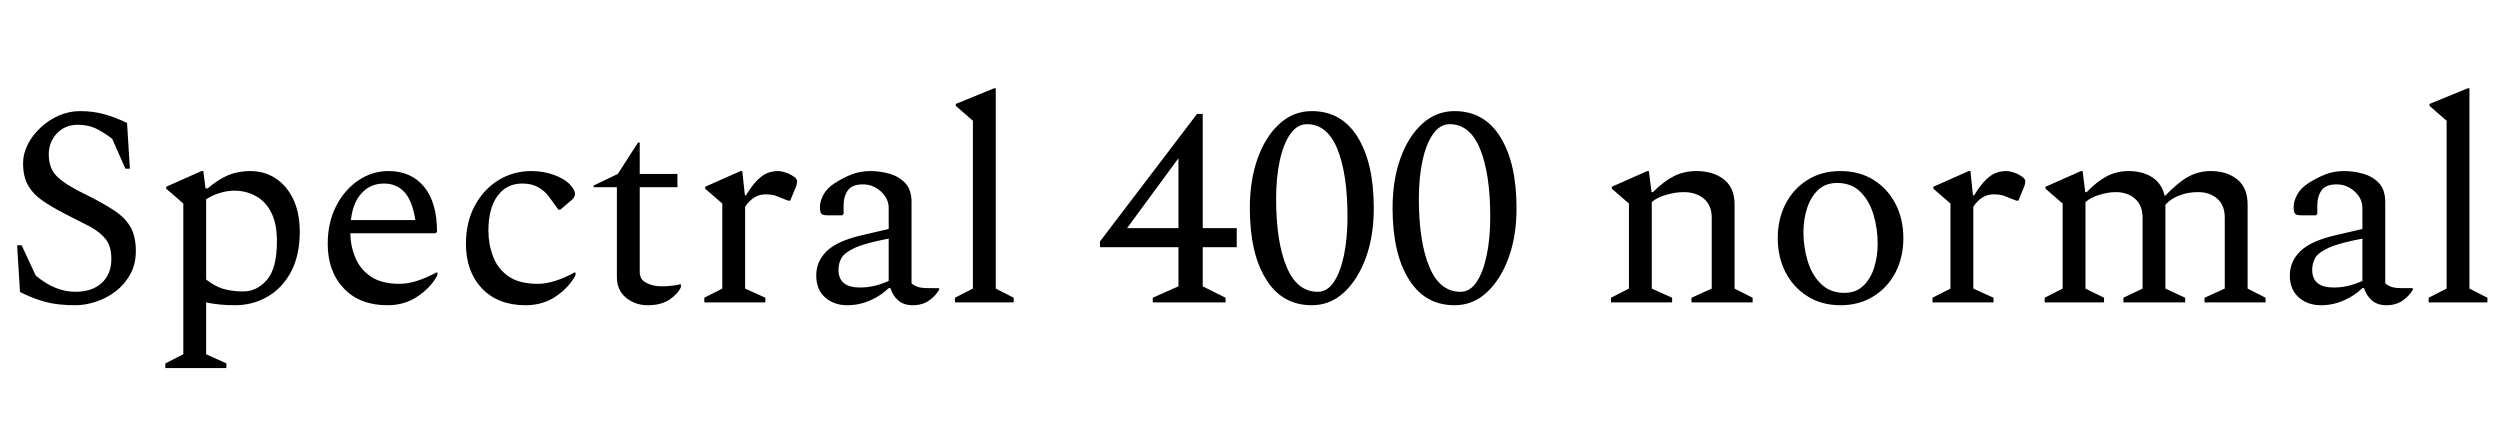 <svg xmlns="http://www.w3.org/2000/svg" xmlns:xlink="http://www.w3.org/1999/xlink" width="210.168" height="36.528"><path fill="black" d="M6.34 25.66L6.34 25.66Q4.85 25.66 3.82 25.38Q2.78 25.10 1.68 24.55L1.68 24.55L1.44 20.62L1.82 20.62L3 23.16Q3.86 23.88 4.68 24.20Q5.50 24.53 6.34 24.53L6.34 24.53Q7.75 24.53 8.56 23.78Q9.36 23.04 9.36 21.77L9.36 21.77Q9.36 20.71 8.89 20.11Q8.42 19.51 7.55 19.04Q6.67 18.58 5.47 17.98L5.47 17.98Q4.34 17.40 3.55 16.85Q2.76 16.30 2.35 15.56Q1.94 14.83 1.94 13.73L1.94 13.73Q1.94 12.91 2.34 12.13Q2.74 11.35 3.42 10.72Q4.10 10.08 4.96 9.71Q5.81 9.34 6.72 9.34L6.72 9.34Q7.82 9.34 8.76 9.60Q9.70 9.86 10.68 10.34L10.68 10.34L10.92 14.18L10.54 14.18L9.43 11.66Q8.59 11.04 7.97 10.76Q7.34 10.49 6.53 10.49L6.53 10.49Q5.47 10.49 4.79 11.21Q4.10 11.93 4.10 12.98L4.10 12.98Q4.10 14.21 4.85 14.89Q5.59 15.58 7.18 16.34L7.18 16.34Q8.64 17.06 9.58 17.68Q10.51 18.29 10.97 19.08Q11.42 19.87 11.42 21.10L11.42 21.10Q11.42 22.22 10.94 23.08Q10.46 23.93 9.71 24.50Q8.95 25.08 8.05 25.37Q7.15 25.66 6.34 25.66ZM19.03 30.94L13.90 30.94L13.90 30.55L15.41 29.78L15.41 17.11L13.97 15.86L13.97 15.70L16.94 14.38L17.09 14.38L17.28 15.84L17.45 15.84Q18.36 15.07 19.20 14.72Q20.04 14.38 21.02 14.38L21.02 14.38Q22.25 14.38 23.18 15Q24.12 15.62 24.66 16.76Q25.20 17.90 25.20 19.49L25.20 19.49Q25.20 21.46 24.47 22.84Q23.74 24.22 22.49 24.94Q21.24 25.66 19.75 25.66L19.75 25.66Q18.41 25.66 17.33 25.42L17.33 25.42L17.33 29.78L19.03 30.55L19.03 30.94ZM19.70 16.03L19.70 16.03Q19.13 16.03 18.52 16.21Q17.90 16.39 17.33 16.75L17.33 16.75L17.33 23.50Q18.05 24.07 18.79 24.29Q19.54 24.50 20.45 24.50L20.45 24.50Q21.60 24.50 22.44 23.53Q23.28 22.56 23.28 20.28L23.28 20.28Q23.28 18.79 22.80 17.86Q22.32 16.92 21.50 16.48Q20.69 16.03 19.70 16.03ZM32.57 25.66L32.57 25.66Q30.24 25.66 28.90 24.24Q27.55 22.82 27.55 20.50L27.55 20.50Q27.55 18.70 28.26 17.32Q28.97 15.94 30.13 15.16Q31.30 14.38 32.66 14.38L32.66 14.38Q34.56 14.38 35.65 15.70Q36.74 17.02 36.74 19.49L36.74 19.49L36.62 19.61L29.45 19.61Q29.47 20.71 29.88 21.68Q30.29 22.66 31.19 23.26Q32.09 23.86 33.60 23.86L33.60 23.86Q34.92 23.86 36.70 22.90L36.70 22.90L36.77 22.90L36.77 23.14Q36.22 24.17 35.12 24.91Q34.03 25.66 32.57 25.66ZM32.28 15.43L32.28 15.43Q31.13 15.43 30.40 16.24Q29.66 17.04 29.50 18.50L29.50 18.50L34.92 18.50Q34.66 16.87 34.00 16.15Q33.34 15.43 32.28 15.43ZM44.18 25.66L44.18 25.66Q41.86 25.66 40.51 24.24Q39.17 22.82 39.17 20.50L39.17 20.50Q39.17 18.70 39.90 17.32Q40.63 15.94 41.88 15.16Q43.13 14.38 44.69 14.38L44.69 14.38Q45.65 14.38 46.56 14.70Q47.47 15.02 47.95 15.55L47.95 15.55Q48.34 16.01 48.34 16.27L48.34 16.27Q48.34 16.61 48.02 16.85L48.02 16.85L47.11 17.62L46.94 17.62L46.13 16.51Q45.77 16.03 45.23 15.73Q44.69 15.43 43.90 15.43L43.90 15.43Q42.58 15.43 41.82 16.48Q41.06 17.52 41.06 19.39L41.06 19.39Q41.06 20.54 41.45 21.56Q41.83 22.58 42.73 23.22Q43.63 23.86 45.22 23.86L45.22 23.86Q46.54 23.86 48.31 22.90L48.31 22.90L48.38 22.90L48.38 23.14Q47.83 24.17 46.74 24.91Q45.65 25.66 44.18 25.66ZM54.46 25.66L54.46 25.66Q53.40 25.66 52.63 25.03Q51.86 24.41 51.86 23.28L51.86 23.28L51.86 15.74L49.90 15.74L49.90 15.60L51.94 14.62L53.64 11.98L53.78 11.98L53.78 14.62L56.95 14.62L56.95 15.74L53.78 15.74L53.78 22.87Q53.78 23.50 54.34 23.78Q54.89 24.07 55.63 24.07L55.63 24.07Q56.09 24.07 56.48 24.02Q56.88 23.98 57.17 23.90L57.17 23.90L57.24 23.90L57.24 24.14Q57.00 24.70 56.29 25.18Q55.58 25.66 54.46 25.66ZM64.34 25.42L59.21 25.42L59.21 25.03L60.72 24.26L60.72 17.11L59.28 15.86L59.28 15.70L62.26 14.38L62.40 14.38L62.62 16.42L62.71 16.42Q63.26 15.53 63.73 15.08Q64.20 14.64 64.61 14.51Q65.02 14.38 65.42 14.38L65.42 14.38Q65.62 14.38 65.87 14.45Q66.12 14.52 66.29 14.59L66.29 14.59Q66.55 14.71 66.78 14.88Q67.01 15.05 67.01 15.26L67.01 15.26Q67.01 15.48 66.91 15.70L66.91 15.70L66.43 16.87L66.26 16.87L65.35 16.51Q65.09 16.39 64.84 16.37Q64.58 16.34 64.34 16.34L64.34 16.34Q63.34 16.34 62.64 17.38L62.64 17.38L62.64 24.26L64.34 25.03L64.34 25.42ZM71.23 25.66L71.23 25.66Q70.10 25.66 69.36 25.00Q68.62 24.34 68.62 23.16L68.62 23.16Q68.62 21.98 69.49 21.12Q70.37 20.26 72.43 19.78L72.43 19.78L74.71 19.25L74.71 17.50Q74.71 16.68 74.05 16.09Q73.39 15.50 72.55 15.50L72.55 15.50Q71.64 15.50 71.28 16.00Q70.92 16.49 70.92 17.30L70.92 17.30L70.92 17.98L70.80 18.10L69.55 18.10Q69.19 18.10 69.06 17.98Q68.93 17.86 68.93 17.42L68.93 17.42Q68.93 16.90 69.24 16.34Q69.55 15.79 70.20 15.38L70.20 15.38Q70.87 14.95 71.60 14.66Q72.34 14.38 73.18 14.38L73.18 14.38Q74.02 14.38 74.82 14.62Q75.62 14.86 76.13 15.42Q76.63 15.98 76.63 16.99L76.63 16.99L76.63 23.81Q76.80 23.98 77.11 24.10Q77.42 24.22 77.98 24.22L77.98 24.22L78.89 24.22L78.96 24.26L78.96 24.34Q78.67 24.86 78.11 25.26Q77.54 25.66 76.73 25.66L76.73 25.66Q75.98 25.66 75.52 25.26Q75.05 24.86 74.86 24.22L74.86 24.22L74.71 24.22Q74.09 24.84 73.16 25.25Q72.24 25.66 71.23 25.66ZM70.49 22.68L70.49 22.68Q70.49 24.17 72.29 24.17L72.29 24.17Q72.86 24.17 73.43 24.05Q73.99 23.93 74.71 23.62L74.71 23.62L74.71 20.06Q72.79 20.42 71.90 20.82Q71.02 21.22 70.75 21.67Q70.49 22.13 70.49 22.68ZM85.22 25.42L80.28 25.42L80.28 25.03L81.79 24.26L81.79 10.15L80.35 8.90L80.35 8.74L83.57 7.42L83.71 7.42L83.71 24.26L85.22 25.03L85.22 25.42ZM103.03 25.42L96.91 25.42L96.91 25.03L99.07 24.07L99.07 20.78L92.47 20.78L92.47 20.30L100.63 9.58L101.11 9.58L101.11 19.18L103.97 19.18L103.97 20.78L101.11 20.78L101.11 24.07L103.03 25.03L103.03 25.42ZM99.07 13.30L94.75 19.18L99.07 19.18L99.07 13.30ZM110.28 25.66L110.28 25.66Q107.78 25.66 106.43 23.47Q105.07 21.29 105.07 17.50L105.07 17.50Q105.07 15.14 105.73 13.31Q106.39 11.47 107.57 10.40Q108.74 9.34 110.28 9.34L110.28 9.34Q112.78 9.34 114.13 11.52Q115.49 13.70 115.49 17.50L115.49 17.50Q115.49 19.85 114.82 21.68Q114.14 23.52 112.98 24.59Q111.82 25.66 110.28 25.66ZM110.78 24.53L110.78 24.53Q111.58 24.53 112.13 23.71Q112.68 22.90 112.98 21.47Q113.28 20.04 113.28 18.24L113.28 18.24Q113.28 14.62 112.43 12.53Q111.58 10.44 109.87 10.44L109.87 10.44Q109.06 10.44 108.48 11.26Q107.90 12.07 107.59 13.49Q107.28 14.90 107.28 16.70L107.28 16.70Q107.28 20.33 108.16 22.43Q109.03 24.53 110.78 24.53ZM122.28 25.66L122.28 25.66Q119.78 25.66 118.43 23.47Q117.07 21.29 117.07 17.50L117.07 17.50Q117.07 15.14 117.73 13.31Q118.39 11.47 119.57 10.40Q120.74 9.34 122.28 9.34L122.28 9.34Q124.78 9.34 126.13 11.52Q127.49 13.70 127.49 17.50L127.49 17.50Q127.49 19.85 126.82 21.68Q126.14 23.52 124.98 24.59Q123.82 25.66 122.28 25.66ZM122.78 24.53L122.78 24.53Q123.58 24.53 124.13 23.71Q124.68 22.90 124.98 21.47Q125.28 20.04 125.28 18.24L125.28 18.24Q125.28 14.62 124.43 12.53Q123.58 10.44 121.87 10.44L121.87 10.44Q121.06 10.44 120.48 11.26Q119.90 12.07 119.59 13.49Q119.28 14.90 119.28 16.70L119.28 16.70Q119.28 20.33 120.16 22.43Q121.03 24.53 122.78 24.53ZM140.57 25.42L135.43 25.42L135.43 25.03L136.94 24.26L136.94 17.11L135.50 15.86L135.50 15.70L138.48 14.38L138.62 14.38L138.84 16.15L138.96 16.15Q139.87 15.24 140.72 14.81Q141.58 14.38 142.61 14.38L142.61 14.38Q144.02 14.38 144.92 15.08Q145.82 15.79 145.82 17.18L145.82 17.18L145.82 24.26L147.34 25.03L147.34 25.42L142.20 25.42L142.20 25.03L143.90 24.26L143.90 18.31Q143.90 17.26 143.24 16.70Q142.58 16.15 141.53 16.15L141.53 16.15Q140.88 16.15 140.10 16.37Q139.32 16.58 138.86 16.99L138.86 16.99L138.86 24.26L140.57 25.03L140.57 25.42ZM154.73 25.66L154.73 25.66Q153.14 25.66 151.96 24.91Q150.77 24.17 150.11 22.90Q149.45 21.62 149.45 20.02L149.45 20.02Q149.45 18.41 150.11 17.14Q150.77 15.86 151.96 15.12Q153.14 14.38 154.73 14.38L154.73 14.38Q156.31 14.38 157.50 15.12Q158.69 15.86 159.35 17.14Q160.01 18.41 160.01 20.02L160.01 20.02Q160.01 21.62 159.35 22.90Q158.69 24.17 157.50 24.91Q156.31 25.66 154.73 25.66ZM155.06 24.62L155.06 24.62Q156.02 24.62 156.65 24.02Q157.27 23.42 157.56 22.48Q157.85 21.53 157.85 20.50L157.85 20.50Q157.85 19.22 157.50 18.05Q157.15 16.87 156.40 16.13Q155.64 15.38 154.44 15.38L154.44 15.38Q153.46 15.38 152.83 15.98Q152.21 16.58 151.91 17.52Q151.61 18.46 151.61 19.51L151.61 19.51Q151.61 20.78 151.97 21.96Q152.33 23.14 153.10 23.88Q153.86 24.62 155.06 24.62ZM167.59 25.42L162.46 25.42L162.46 25.03L163.97 24.26L163.97 17.11L162.53 15.86L162.53 15.70L165.50 14.38L165.65 14.38L165.86 16.42L165.96 16.42Q166.51 15.53 166.98 15.08Q167.45 14.64 167.86 14.51Q168.26 14.38 168.67 14.38L168.67 14.38Q168.86 14.38 169.12 14.45Q169.37 14.52 169.54 14.59L169.54 14.59Q169.80 14.71 170.03 14.88Q170.26 15.05 170.26 15.26L170.26 15.26Q170.26 15.48 170.16 15.70L170.16 15.70L169.68 16.87L169.51 16.87L168.60 16.51Q168.34 16.39 168.08 16.37Q167.83 16.34 167.59 16.34L167.59 16.34Q166.58 16.34 165.89 17.38L165.89 17.38L165.89 24.26L167.59 25.03L167.59 25.42ZM176.88 25.42L171.89 25.42L171.89 25.03L173.40 24.26L173.40 17.11L171.96 15.86L171.96 15.70L174.94 14.38L175.08 14.38L175.30 16.15L175.42 16.15Q176.30 15.24 177.13 14.81Q177.96 14.38 178.94 14.38L178.94 14.38Q180.10 14.38 180.91 14.89Q181.73 15.41 181.97 16.44L181.97 16.44L182.04 16.44Q183.05 15.38 183.92 14.88Q184.80 14.38 185.86 14.38L185.86 14.38Q187.20 14.38 188.08 15.08Q188.95 15.79 188.95 17.18L188.95 17.18L188.95 24.26L190.46 25.03L190.46 25.42L185.33 25.42L185.33 25.03L187.03 24.26L187.03 18.31Q187.03 17.26 186.40 16.70Q185.76 16.15 184.78 16.15L184.78 16.15Q183.96 16.15 183.24 16.42Q182.52 16.68 182.04 17.21L182.04 17.21L182.04 24.26L183.70 25.03L183.70 25.42L178.51 25.42L178.51 25.03L180.12 24.26L180.12 18.31Q180.12 17.26 179.48 16.70Q178.85 16.15 177.86 16.15L177.86 16.15Q177.26 16.15 176.52 16.37Q175.78 16.58 175.32 16.99L175.32 16.99L175.32 24.26L176.88 25.03L176.88 25.42ZM195.12 25.66L195.12 25.66Q193.99 25.66 193.25 25.00Q192.50 24.34 192.50 23.16L192.50 23.16Q192.50 21.98 193.38 21.12Q194.26 20.26 196.32 19.78L196.32 19.78L198.60 19.25L198.60 17.50Q198.60 16.68 197.94 16.09Q197.28 15.50 196.44 15.50L196.44 15.50Q195.53 15.50 195.17 16.00Q194.81 16.49 194.81 17.30L194.81 17.30L194.81 17.98L194.69 18.10L193.44 18.10Q193.08 18.10 192.95 17.98Q192.82 17.86 192.82 17.42L192.82 17.42Q192.82 16.90 193.13 16.34Q193.44 15.79 194.09 15.38L194.09 15.38Q194.76 14.95 195.49 14.66Q196.22 14.38 197.06 14.38L197.06 14.38Q197.90 14.38 198.71 14.62Q199.51 14.86 200.02 15.42Q200.52 15.98 200.52 16.99L200.52 16.99L200.52 23.81Q200.69 23.98 201.00 24.10Q201.31 24.22 201.86 24.22L201.86 24.22L202.78 24.22L202.85 24.26L202.85 24.34Q202.56 24.86 202.00 25.26Q201.43 25.66 200.62 25.66L200.62 25.66Q199.87 25.66 199.40 25.26Q198.94 24.86 198.74 24.22L198.74 24.22L198.60 24.22Q197.98 24.84 197.05 25.25Q196.13 25.66 195.12 25.66ZM194.38 22.68L194.38 22.68Q194.38 24.17 196.18 24.17L196.18 24.17Q196.75 24.17 197.32 24.05Q197.88 23.93 198.60 23.62L198.60 23.62L198.60 20.06Q196.68 20.42 195.79 20.82Q194.90 21.22 194.64 21.67Q194.38 22.13 194.38 22.68ZM209.11 25.42L204.17 25.42L204.17 25.03L205.68 24.26L205.68 10.15L204.24 8.90L204.24 8.74L207.46 7.42L207.60 7.42L207.60 24.26L209.11 25.03L209.11 25.42Z"/></svg>